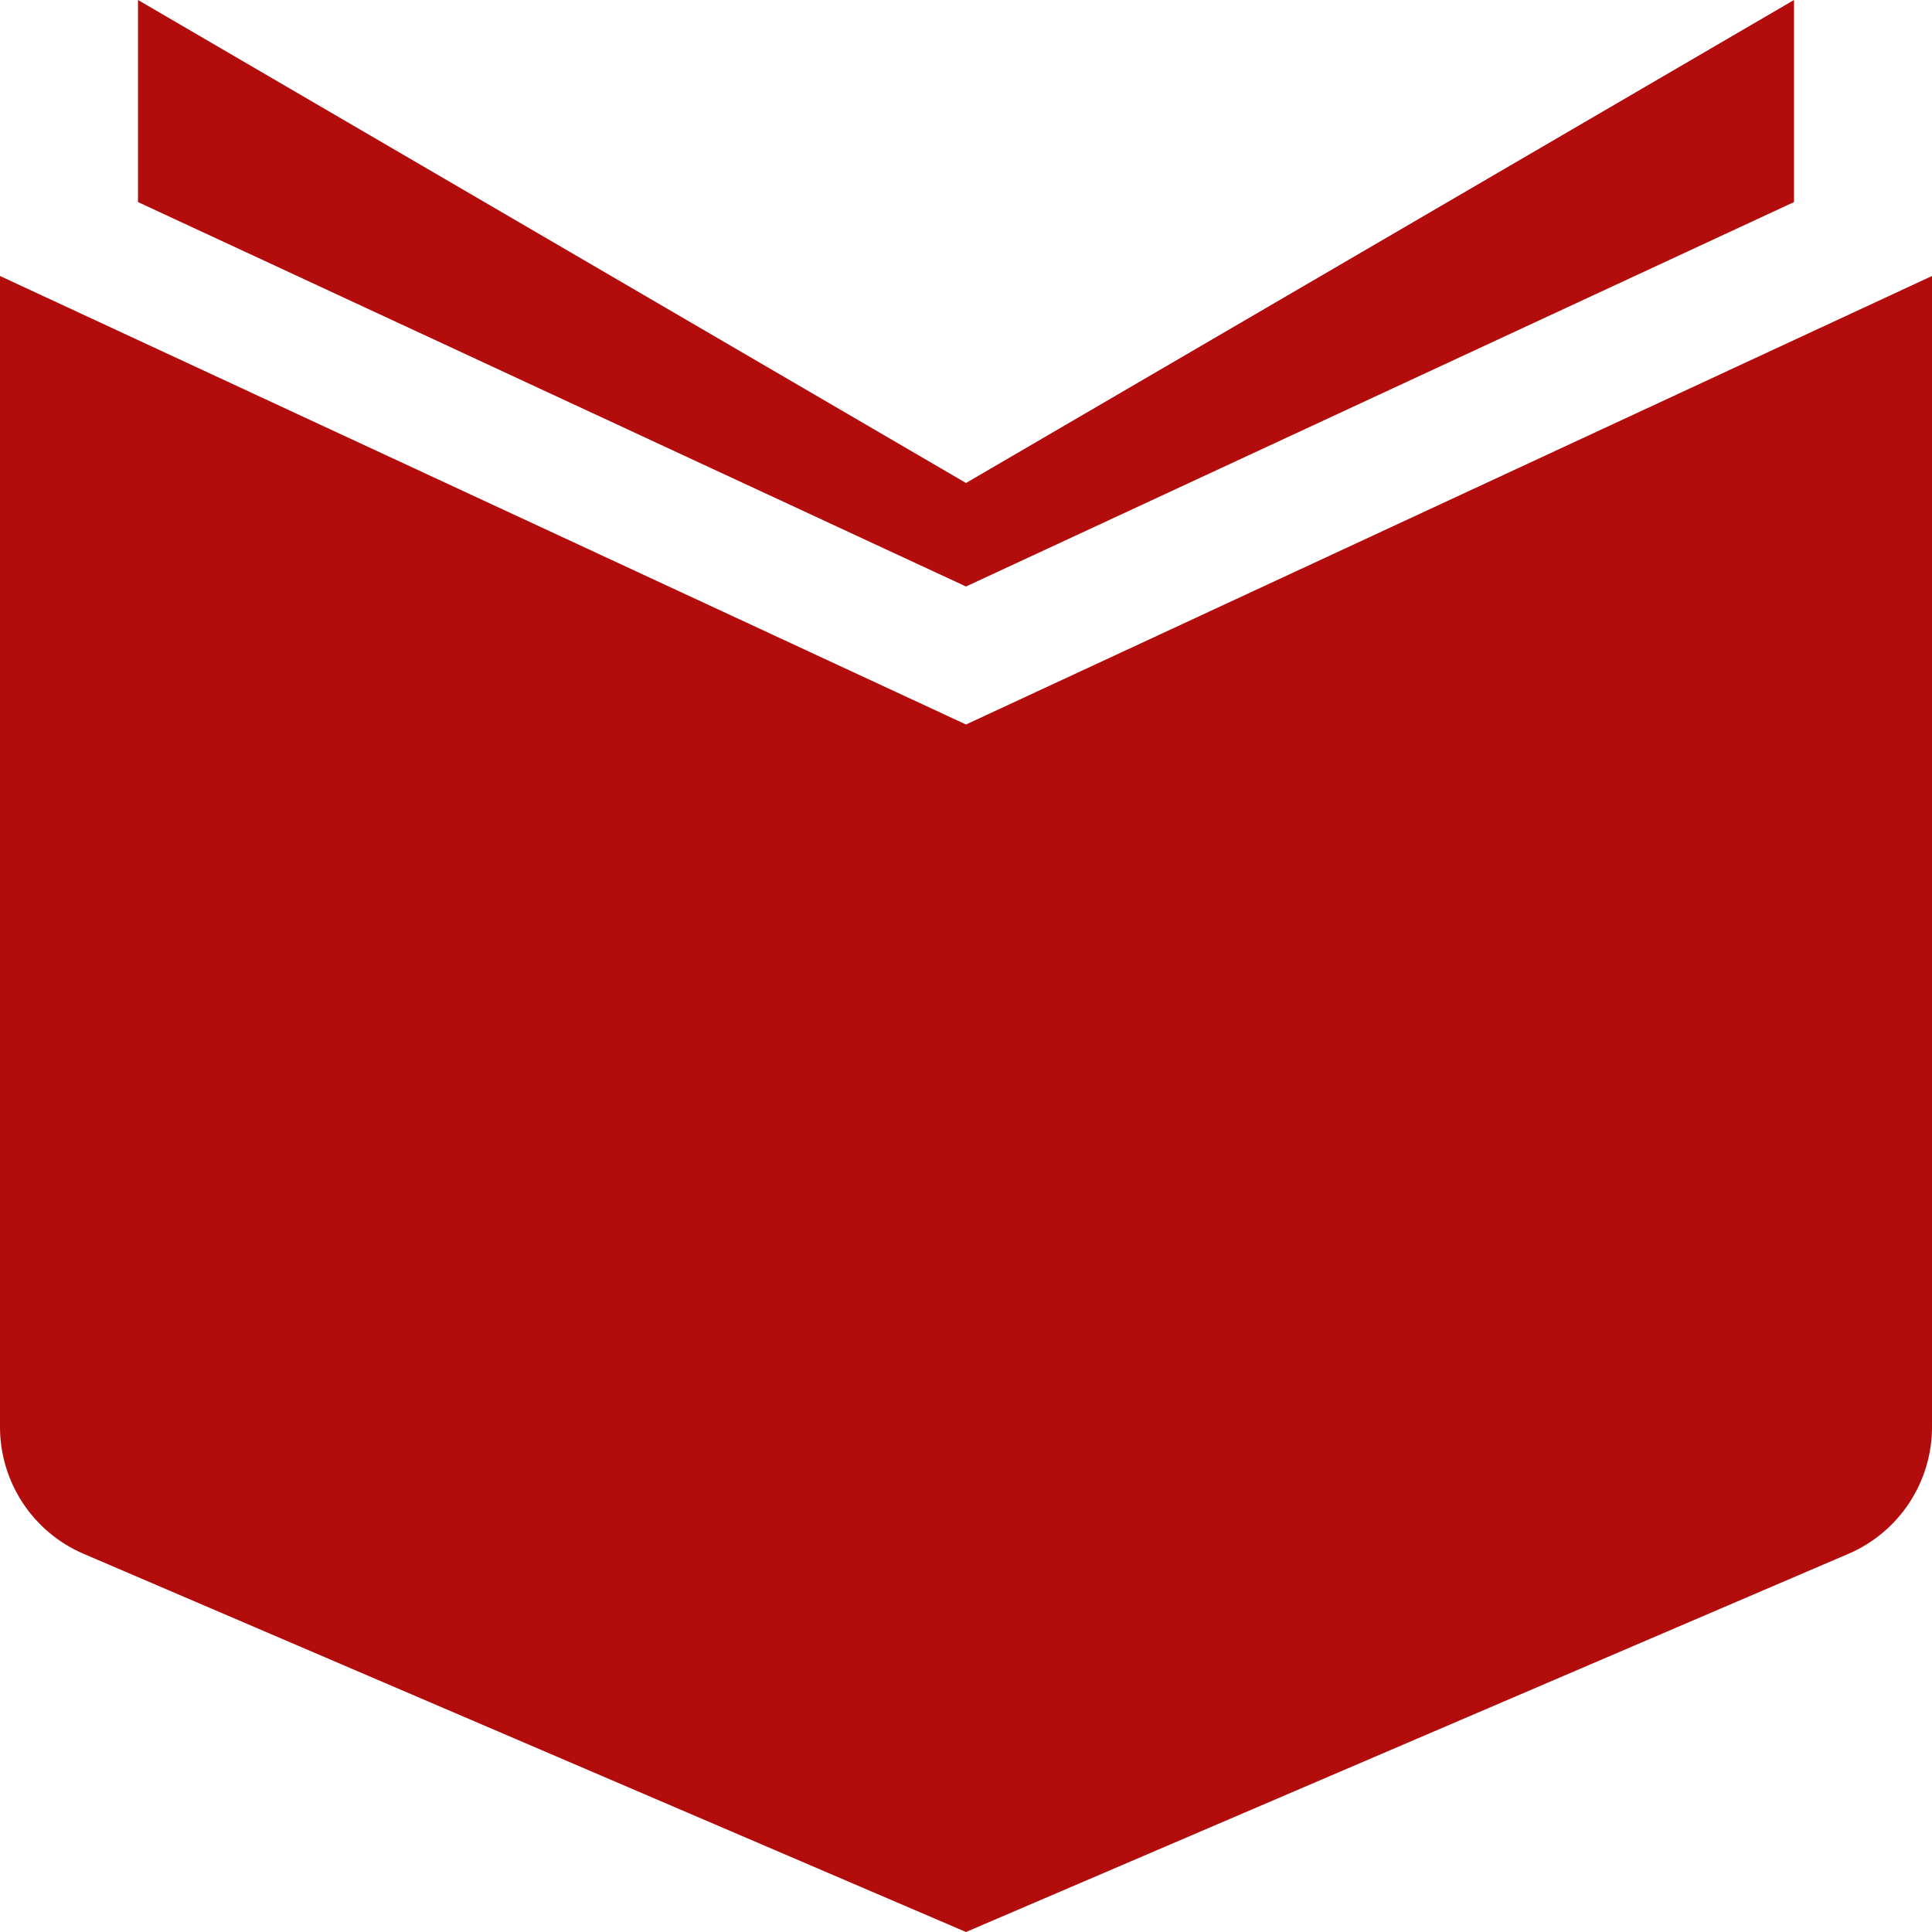 <?xml version="1.0"?>
<svg xmlns="http://www.w3.org/2000/svg" id="Capa_1" enable-background="new 0 0 458.706 458.706" height="512px" viewBox="0 0 458.706 458.706" width="512px" class=""><g><path d="m425.941 47.977v-47.977l-196.588 114.676-196.588-114.676v47.977l196.588 91.273z" data-original="#000000" class="active-path" data-old_color="#000000" fill="#B20C0C"/><path d="m229.353 172.015-229.353-106.486v273.277c0 13.107 7.811 24.953 19.858 30.115l209.495 89.785 209.495-89.785c12.047-5.161 19.858-17.008 19.858-30.115v-273.277s-229.353 106.486-229.353 106.486z" data-original="#000000" class="active-path" data-old_color="#000000" fill="#B20C0C"/></g> </svg>
